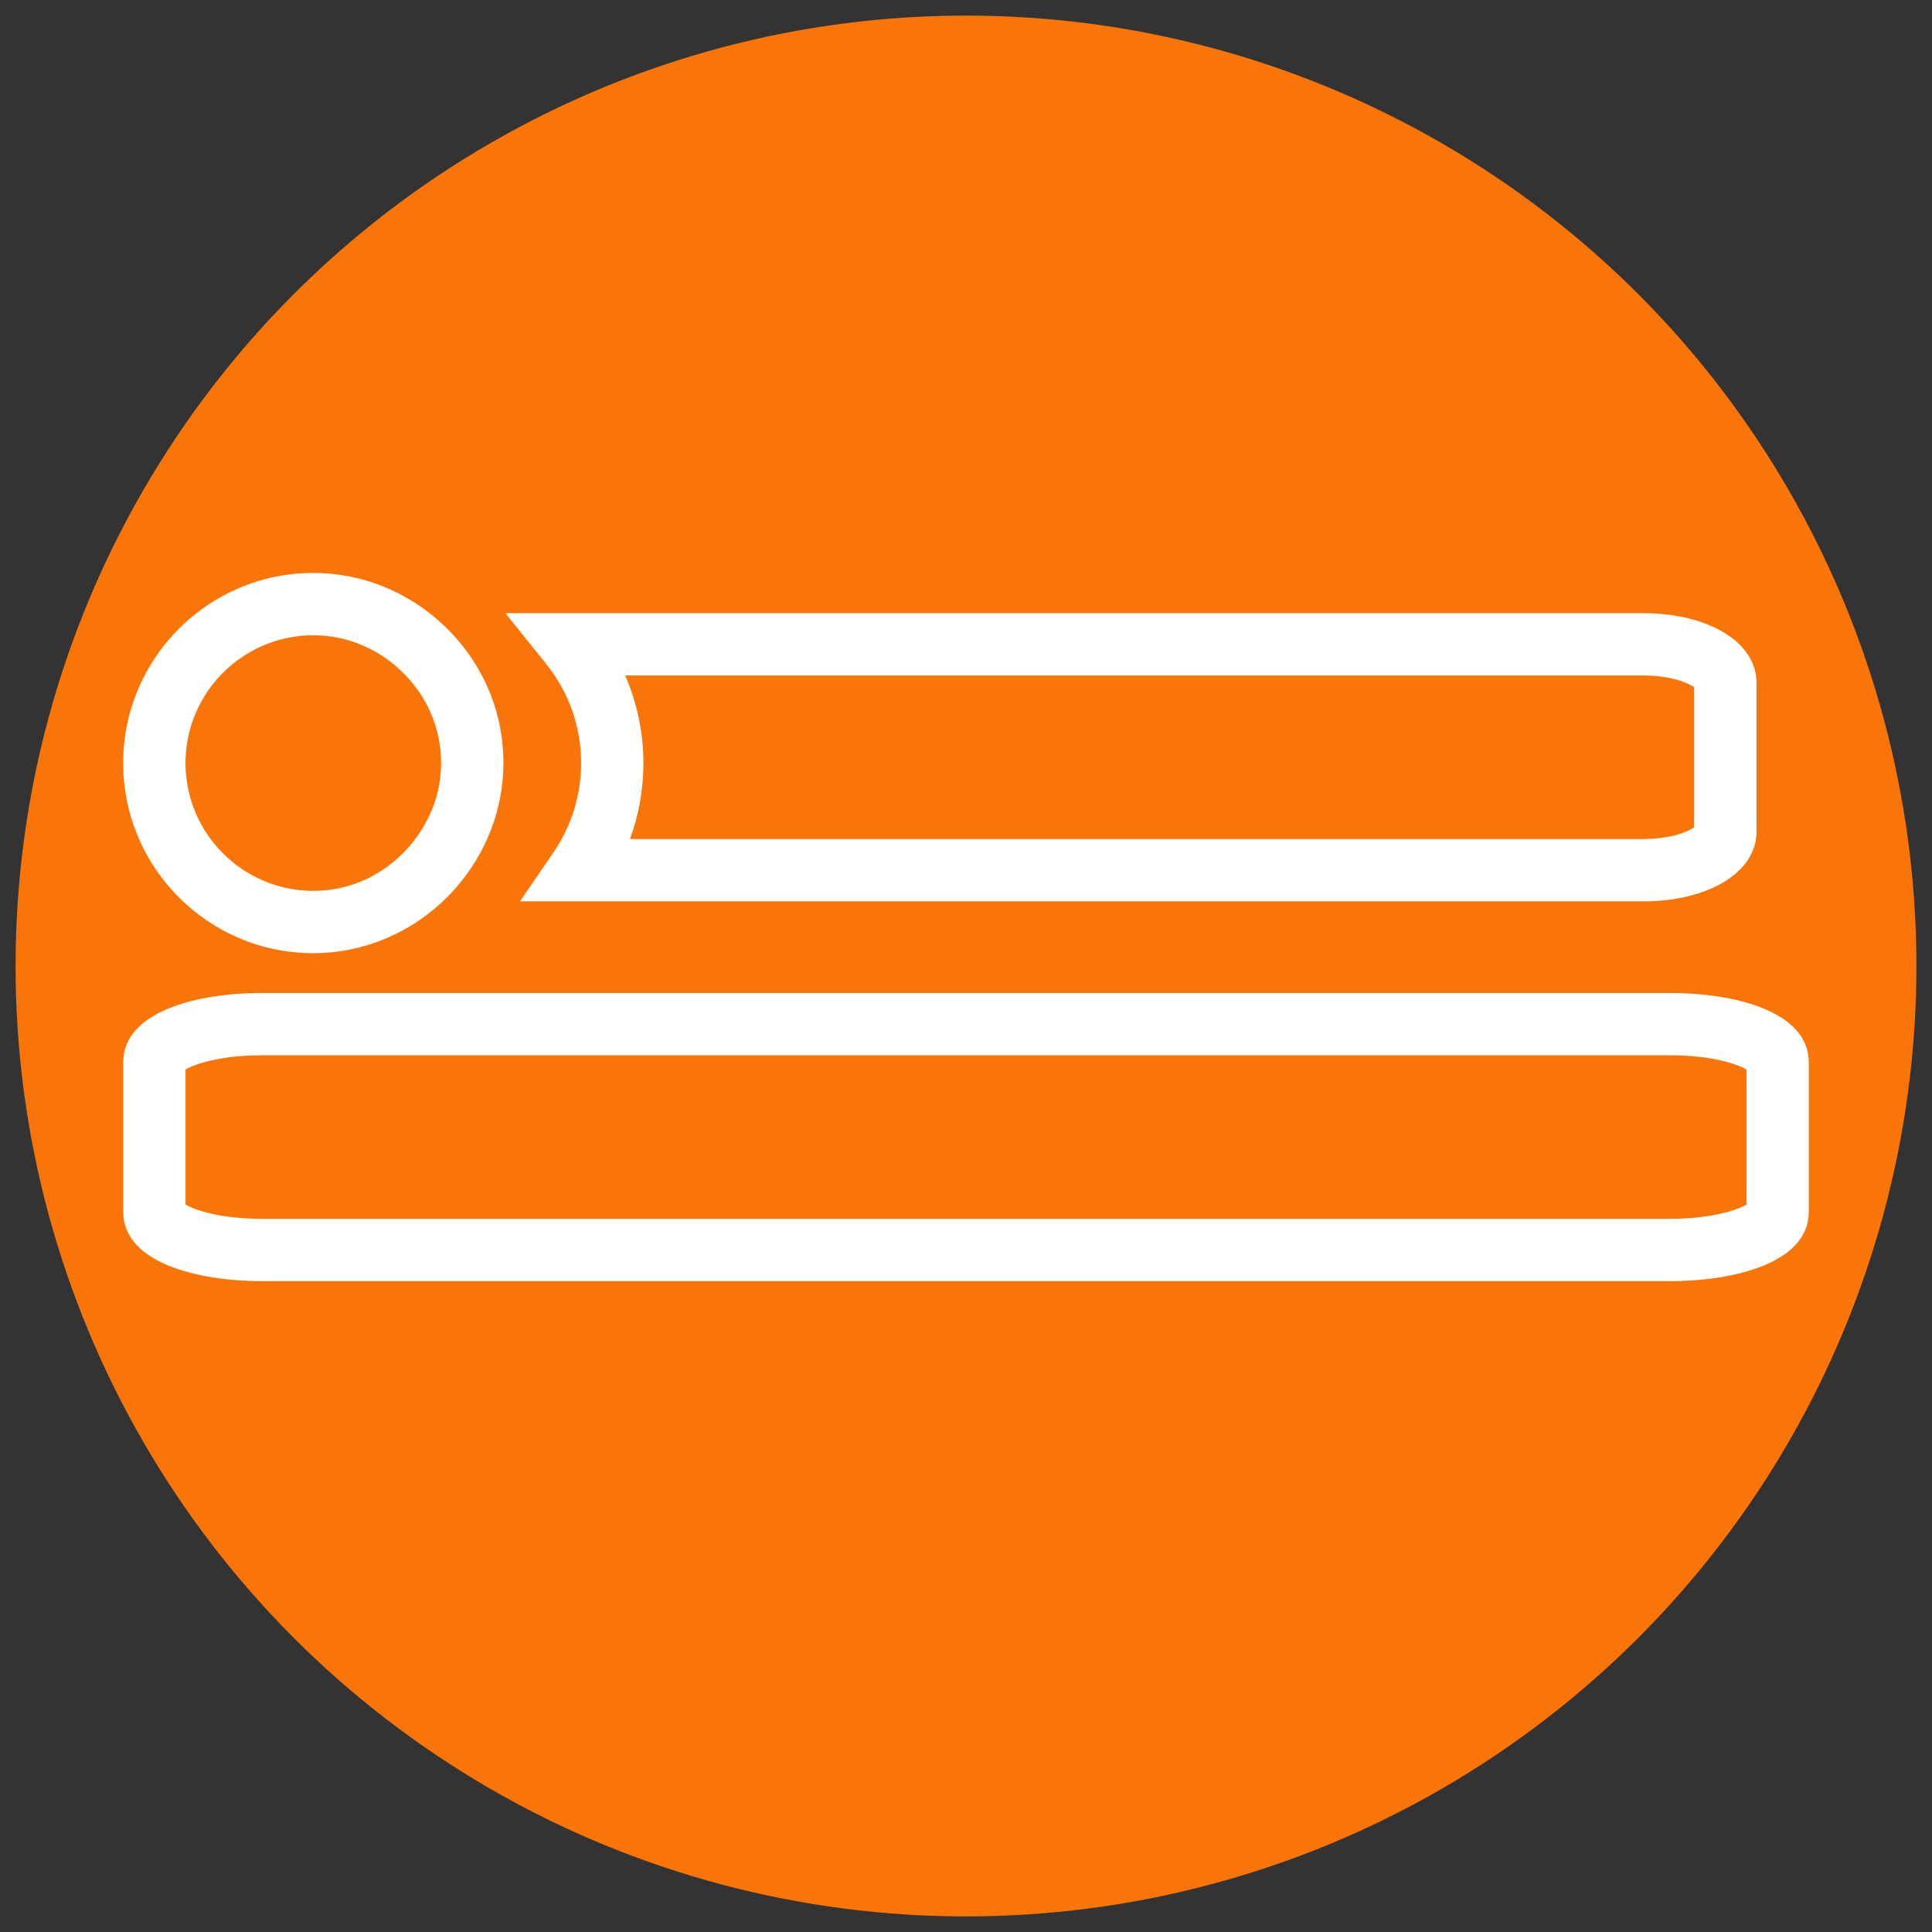 <?xml version="1.0" encoding="iso-8859-1"?>
<!-- Generator: Adobe Illustrator 19.0.0, SVG Export Plug-In . SVG Version: 6.00 Build 0)  -->
<svg version="1.1" id="Layer_1" xmlns="http://www.w3.org/2000/svg" xmlns:xlink="http://www.w3.org/1999/xlink" x="0px" y="0px"
	 viewBox="0 0 124 124" style="enable-background:new 0 0 124 124;" xml:space="preserve">
<rect x="0" y="0" width="124" height="124" fill="#333333" stroke="none"/>
<circle id="XMLID_1_" style="fill:#FA7508;" cx="62" cy="62" r="61"/>
<g id="XMLID_2_">
	<g id="XMLID_88_">
		<path id="XMLID_11_" style="fill:#FFFFFF;" d="M105.443,57.851h-72.07l2.143-3.13c1.165-1.701,1.781-3.688,1.781-5.745
			c0-2.335-0.777-4.537-2.249-6.37l-2.611-3.252h73.006c4.225,0,7.291,1.875,7.291,4.457v9.583
			C112.734,55.976,109.668,57.851,105.443,57.851z M40.433,53.851h65.01c1.813,0,2.924-0.483,3.291-0.754v-8.989
			c-0.367-0.271-1.478-0.754-3.291-0.754H40.126c0.765,1.768,1.17,3.684,1.17,5.622C41.297,50.655,41.003,52.3,40.433,53.851z"/>
	</g>
	<g id="XMLID_3_">
		<path id="XMLID_8_" style="fill:#FFFFFF;" d="M20.109,61.178c-6.729,0-12.202-5.474-12.202-12.202s5.474-12.203,12.202-12.203
			c3.094,0,6.057,1.186,8.343,3.338l0,0c2.489,2.343,3.859,5.491,3.859,8.864c0,2.957-1.11,5.83-3.125,8.09
			C26.855,59.679,23.546,61.178,20.109,61.178z M20.109,40.773c-4.522,0-8.202,3.68-8.202,8.203c0,4.522,3.68,8.202,8.202,8.202
			c2.333,0,4.496-0.985,6.092-2.775c1.361-1.526,2.111-3.454,2.111-5.427c0-2.259-0.924-4.373-2.602-5.952
			C24.168,41.572,22.179,40.773,20.109,40.773z"/>
	</g>
	<g id="XMLID_83_">
		<path id="XMLID_5_" style="fill:#FFFFFF;" d="M107.188,82.227H16.812c-4.108,0-8.905-1.167-8.905-4.457v-9.582
			c0-3.29,4.797-4.457,8.905-4.457h90.375c4.108,0,8.906,1.167,8.906,4.457v9.582C116.094,81.06,111.296,82.227,107.188,82.227z
			 M11.907,77.315c0.571,0.336,2.218,0.911,4.905,0.911h90.375c2.688,0,4.335-0.575,4.906-0.911v-8.673
			c-0.571-0.337-2.219-0.912-4.906-0.912H16.812c-2.687,0-4.333,0.575-4.905,0.912V77.315z"/>
	</g>
</g>
</svg>
